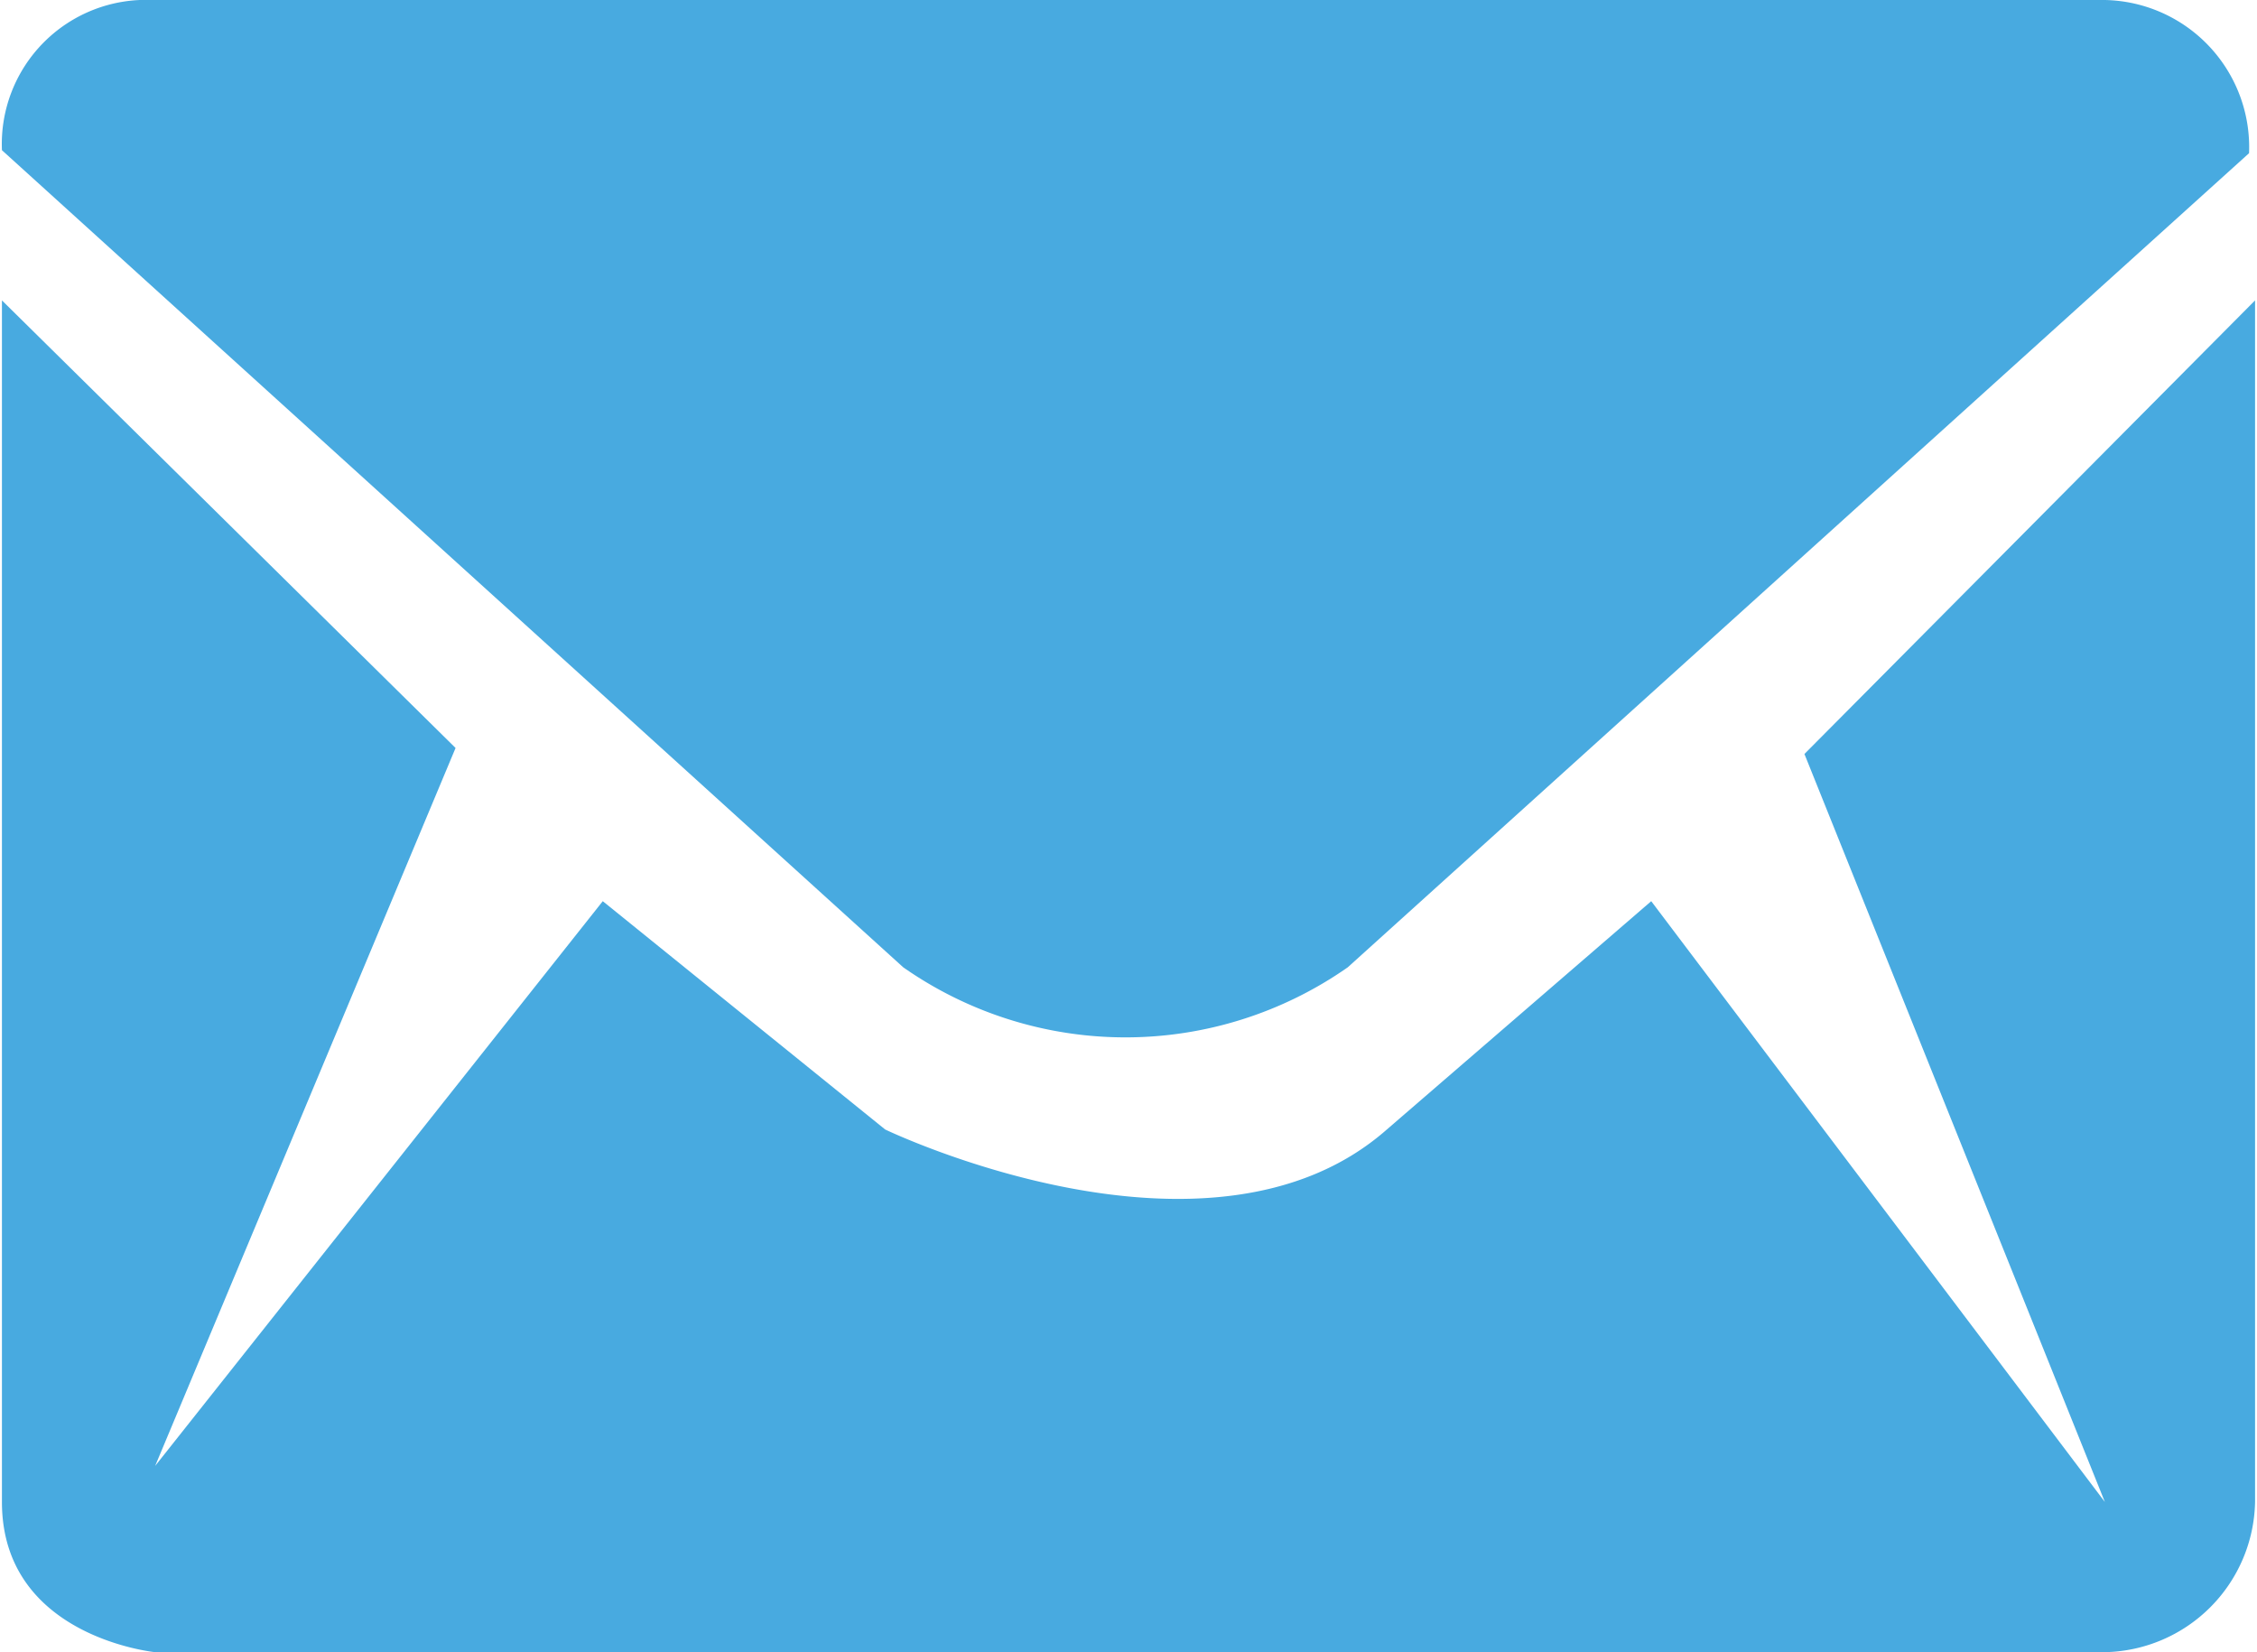 <svg xmlns="http://www.w3.org/2000/svg" width="2.65mm" height="1.94mm" viewBox="0 0 7.5 5.5">
  <title>envelope</title>
  <g id="Layer_2" data-name="Layer 2">
    <g id="Layer_1-2" data-name="Layer 1">
      <path d="M3,3.22,0,.5A.48.48,0,0,1,.5,0H7a.49.49,0,0,1,.48.51l-3,2.71A1.29,1.29,0,0,1,3,3.22ZM7,5.5H.51S0,5.45,0,5V1L1.51,2.49l-1,2.39L2,3l.94.76s1.08.52,1.67,0L5.49,3,7,5,6,2.51,7.5,1V5A.51.51,0,0,1,7,5.5Z" style="fill: #48aae0;fill-rule: evenodd"/>
    </g>
  </g>
</svg>
